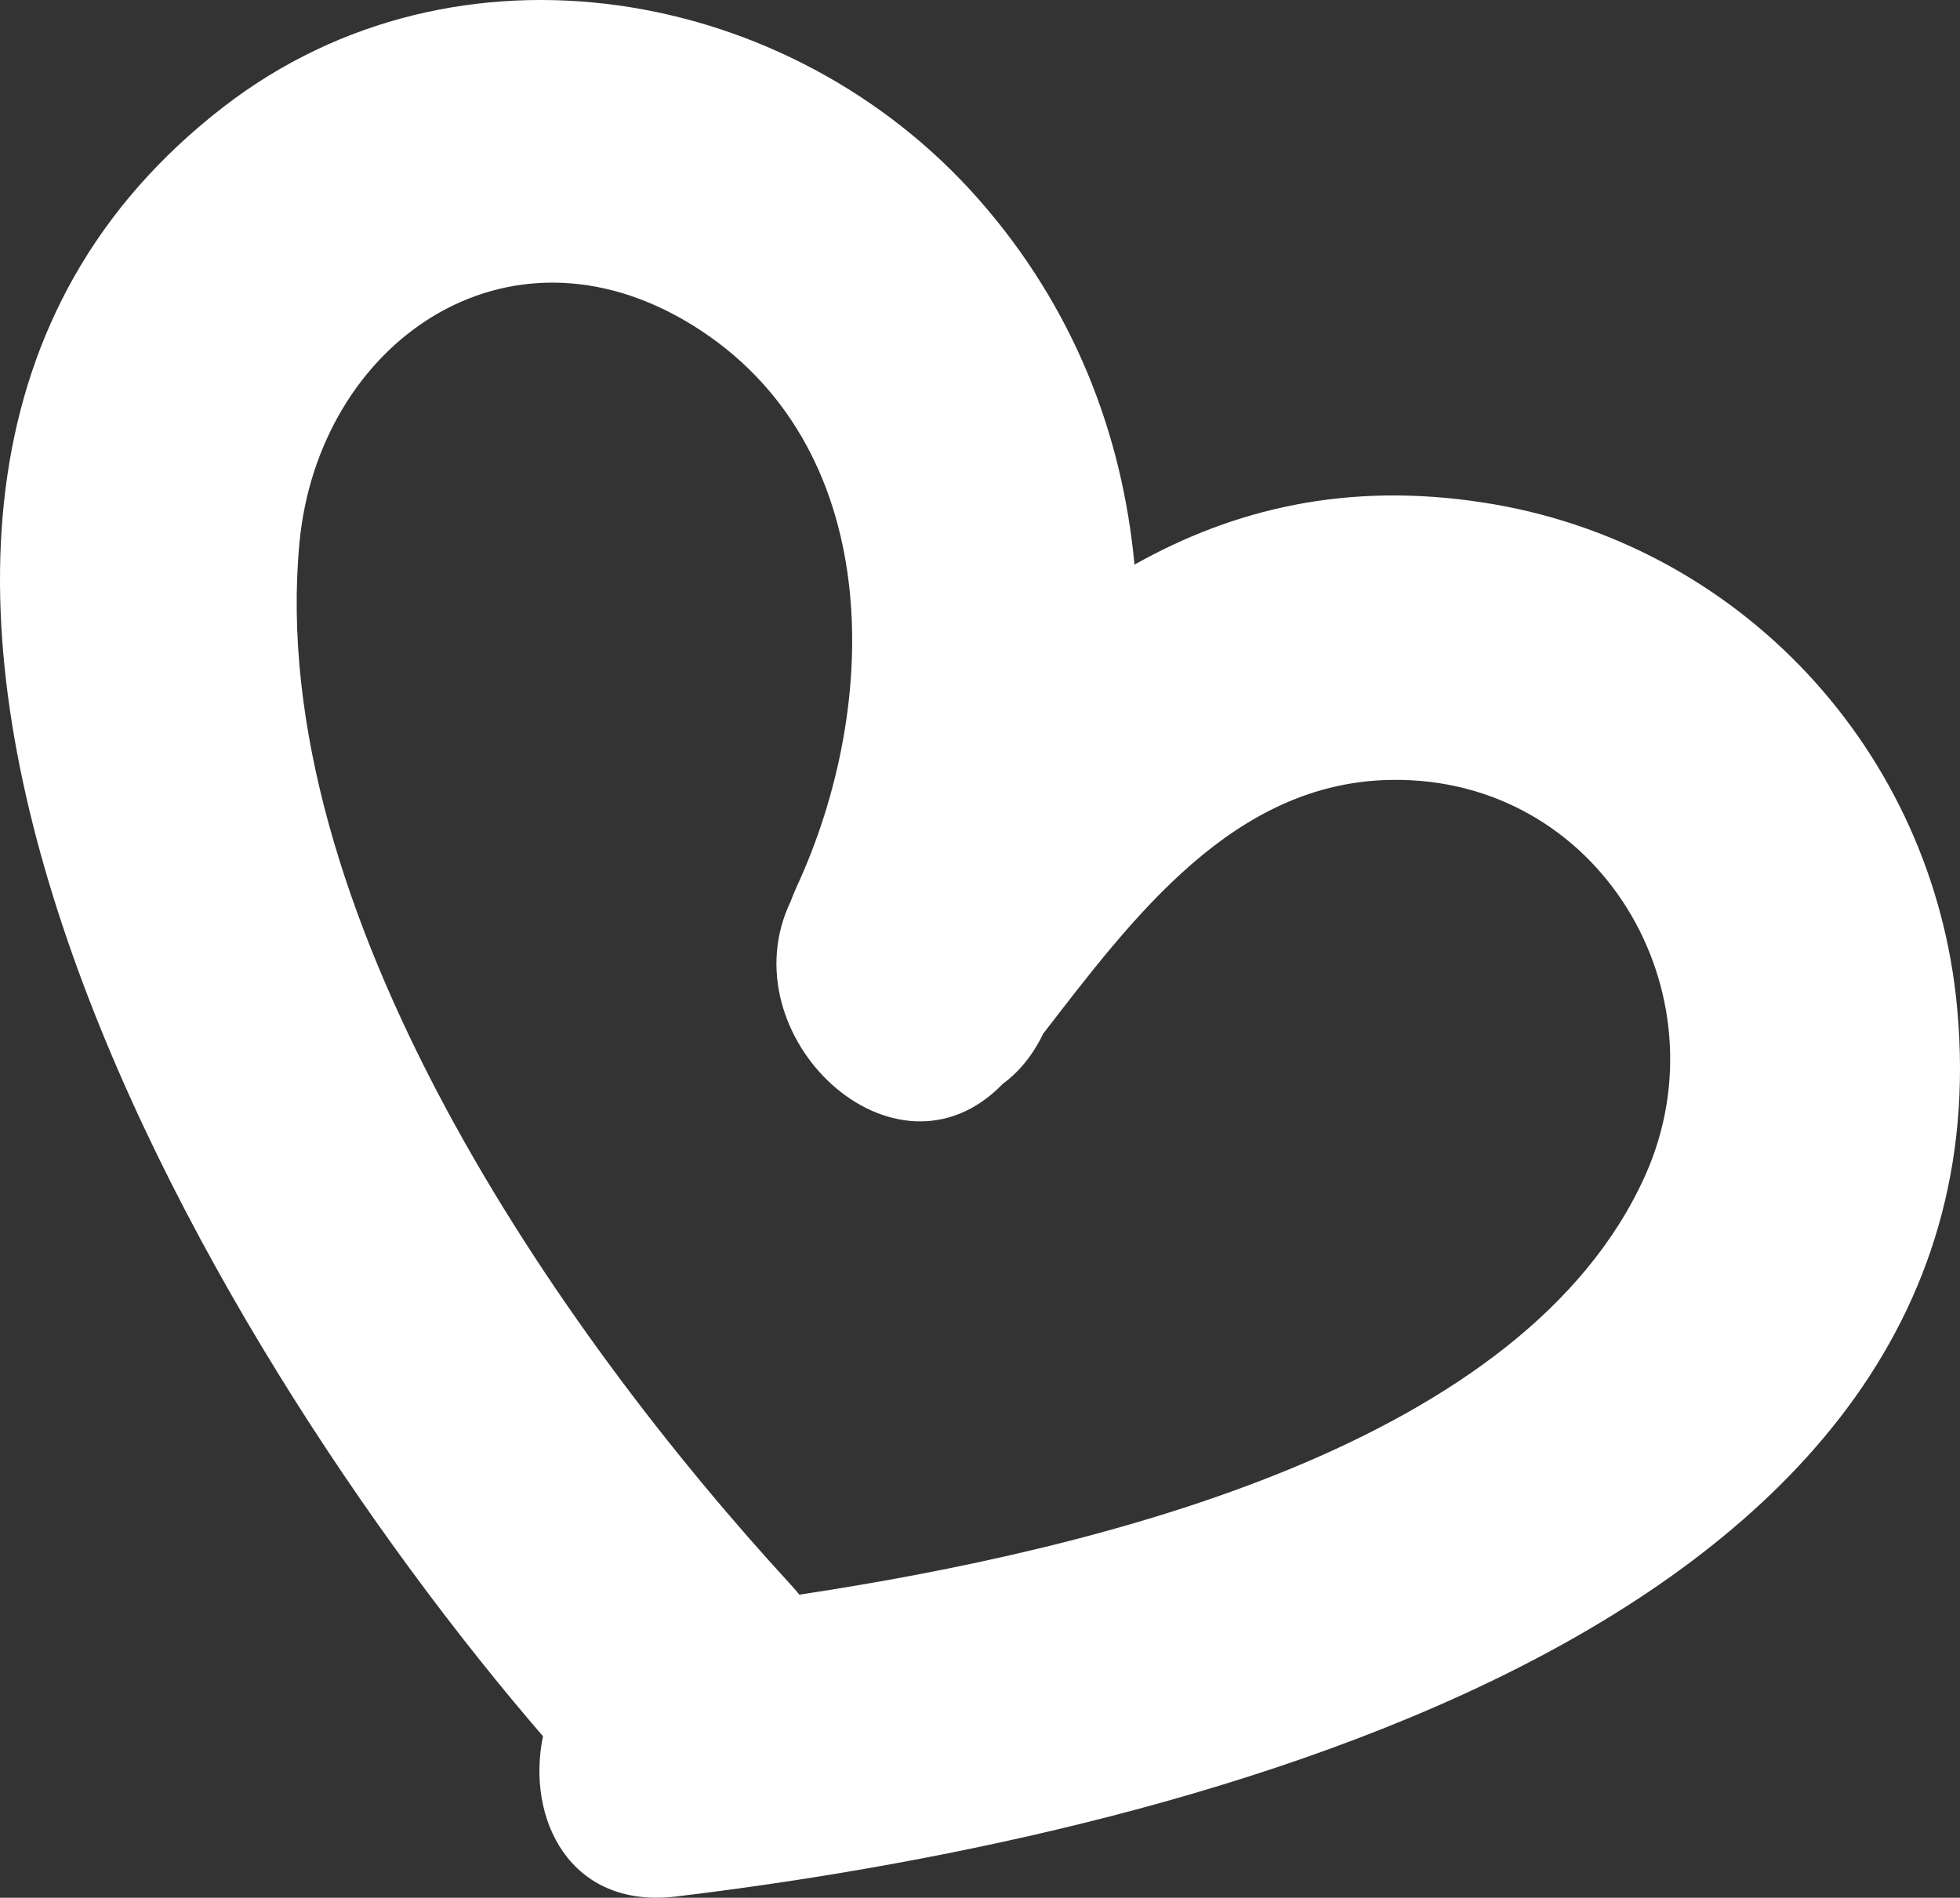 <?xml version="1.0" encoding="UTF-8"?>
<svg width="63px" height="61px" viewBox="0 0 63 61" version="1.1" xmlns="http://www.w3.org/2000/svg" xmlns:xlink="http://www.w3.org/1999/xlink">
    <rect x="0" y="0" width="63" height="61" fill="#333333" stroke="none"/>
    <title>heart-3</title>
    <g id="Page-1" stroke="none" stroke-width="1" fill="none" fill-rule="evenodd">
        <g id="Image" transform="translate(-3590, -2401)" fill="#FFFFFF" fill-rule="nonzero">
            <g id="Group-2" transform="translate(3423, 2094.024)">
                <path d="M174.202,310.398 C181.675,304.634 192.399,306.502 198.453,313.378 C201.52,316.864 203.07,320.919 203.466,325.125 C206.662,323.329 210.309,322.453 214.678,323.13 C222.934,324.402 229.161,331.14 229.911,339.402 C231.779,359.789 203.907,366.115 188.732,367.937 C185.318,368.348 183.905,365.44 184.453,362.785 C173.649,350.268 157.495,323.289 174.202,310.398 Z M189.251,317.423 C183.266,313.733 177.223,318.03 176.624,324.436 C175.528,336.205 184.903,349.75 192.445,357.944 C192.533,358.04 192.616,358.137 192.694,358.235 C202.442,356.759 216.023,353.398 219.89,344.743 C222.496,338.887 218.414,331.954 211.737,332.045 C206.653,332.107 203.419,336.466 200.532,340.201 C200.186,340.916 199.74,341.445 199.234,341.813 C195.765,345.405 190.343,340.256 192.416,335.947 C192.471,335.794 192.534,335.639 192.606,335.483 C195.328,329.605 195.466,321.262 189.251,317.423 Z" id="heart-3"></path>
            </g>
        </g>
    </g>
</svg>